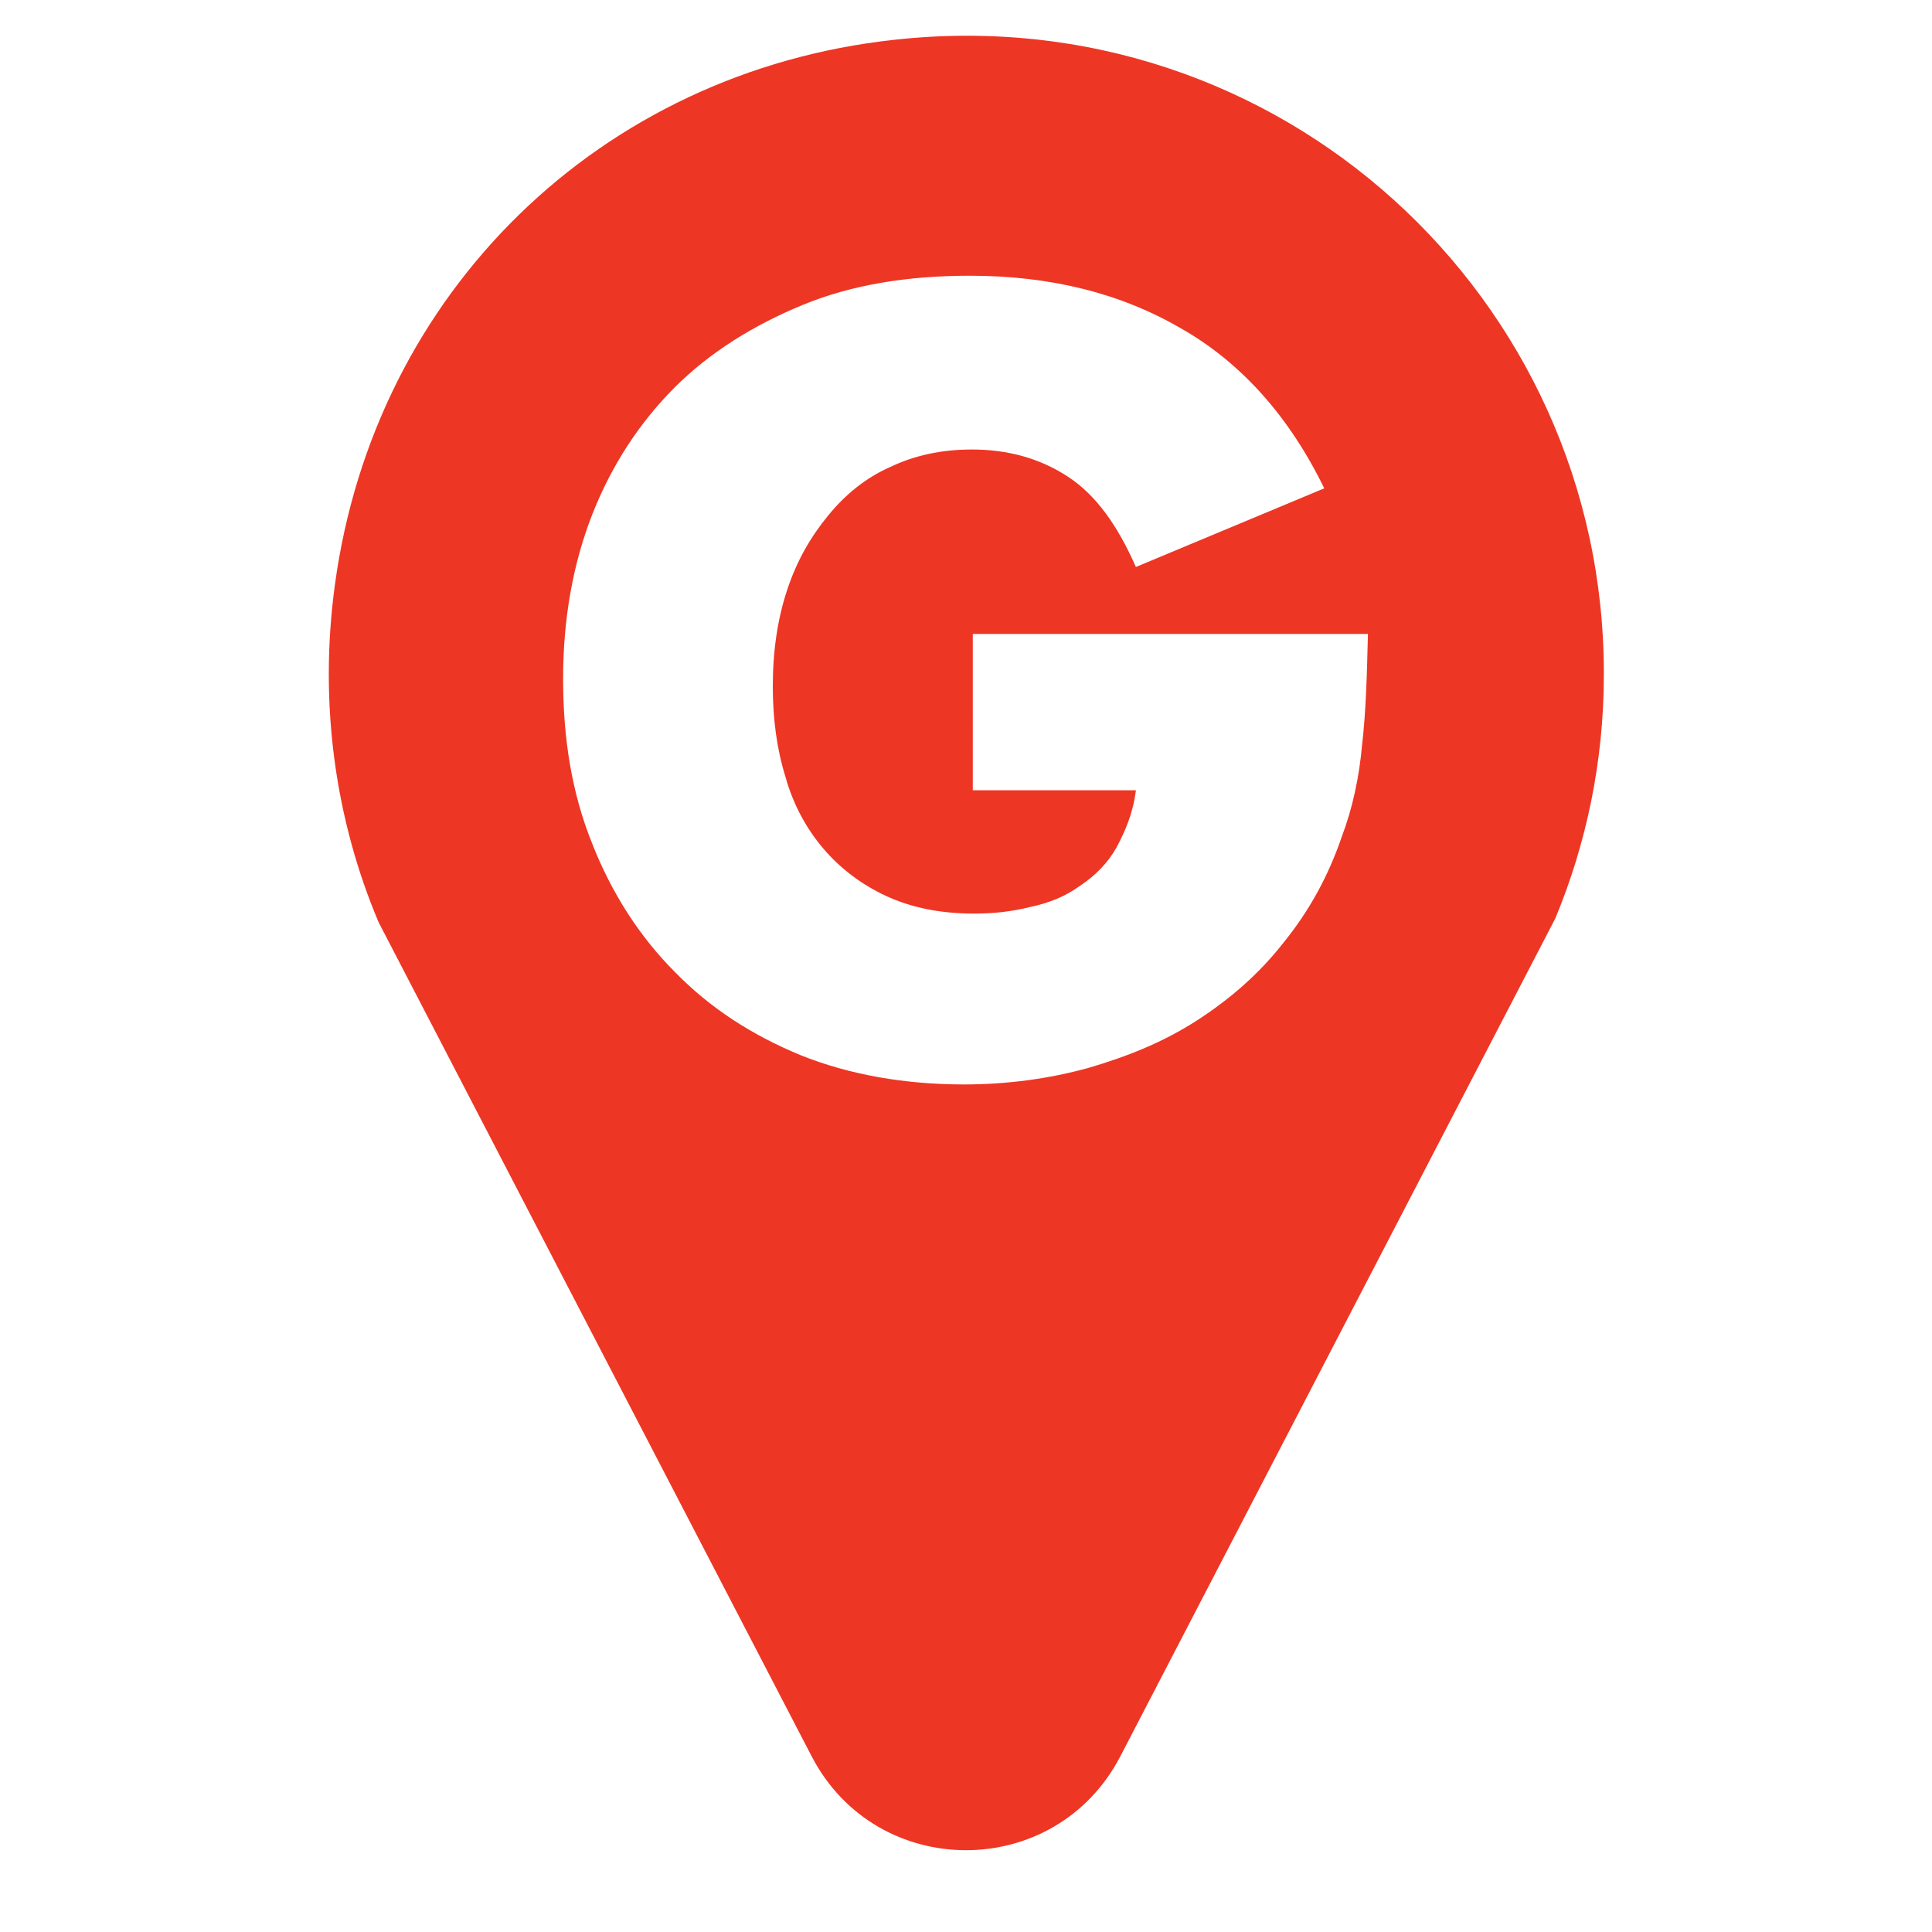 <?xml version="1.0" encoding="utf-8"?>
<!-- Generator: Adobe Illustrator 26.0.2, SVG Export Plug-In . SVG Version: 6.00 Build 0)  -->
<svg version="1.1" id="Layer_1" xmlns="http://www.w3.org/2000/svg" xmlns:xlink="http://www.w3.org/1999/xlink" x="0px" y="0px"
	 viewBox="0 0 199 199" style="enable-background:new 0 0 199 199;" xml:space="preserve">
<style type="text/css">
	.st0{fill:#EE3624;}
</style>
<g>
	<path class="st0" d="M92.1,4.1c-30.3,3.3-53.5,26-57.6,56.1c-1.7,12.4,0.1,24.4,4.5,34.8l44.6,85.9c6.7,12.9,25.1,12.9,31.8,0
		l44.8-86.3c3.2-7.7,5-16.2,5-25.1C165.3,30.6,131.7-0.3,92.1,4.1z M140.3,76.7c-0.3,3.4-1,6.6-2.1,9.5c-1.4,4.1-3.4,7.7-6,10.9
		c-2.5,3.2-5.5,5.8-8.9,8c-3.4,2.2-7.1,3.7-11.2,4.9c-4,1.1-8.3,1.7-12.8,1.7c-6.1,0-11.8-1-16.8-3c-5.1-2.1-9.4-4.9-13-8.6
		c-3.6-3.6-6.5-8.1-8.5-13.2c-2.1-5.2-3-10.8-3-17c0-6.1,1-11.8,3-16.9s4.9-9.5,8.5-13.1c3.6-3.6,8.1-6.4,13.2-8.5s10.9-3,17.2-3
		c8.3,0,15.5,1.8,21.7,5.4c6.2,3.5,11.2,9.1,14.8,16.5l-19.4,8.1c-1.9-4.3-4.1-7.4-7-9.3c-2.9-1.9-6.2-2.8-9.9-2.8
		c-3.1,0-5.9,0.6-8.4,1.8c-2.5,1.1-4.6,2.8-6.4,5s-3.2,4.6-4.2,7.6c-1,3-1.5,6.3-1.5,10c0,3.3,0.4,6.4,1.3,9.3
		c0.8,2.9,2.2,5.4,3.9,7.4s3.9,3.7,6.5,4.9s5.6,1.8,9,1.8c2.1,0,3.9-0.2,5.9-0.7c1.9-0.4,3.6-1.1,5.1-2.2c1.5-1,2.8-2.3,3.7-3.9
		c0.9-1.7,1.7-3.5,2-5.9h-16.8V65.3h40.7C140.8,69.4,140.7,73.3,140.3,76.7z"/>
</g>
</svg>
